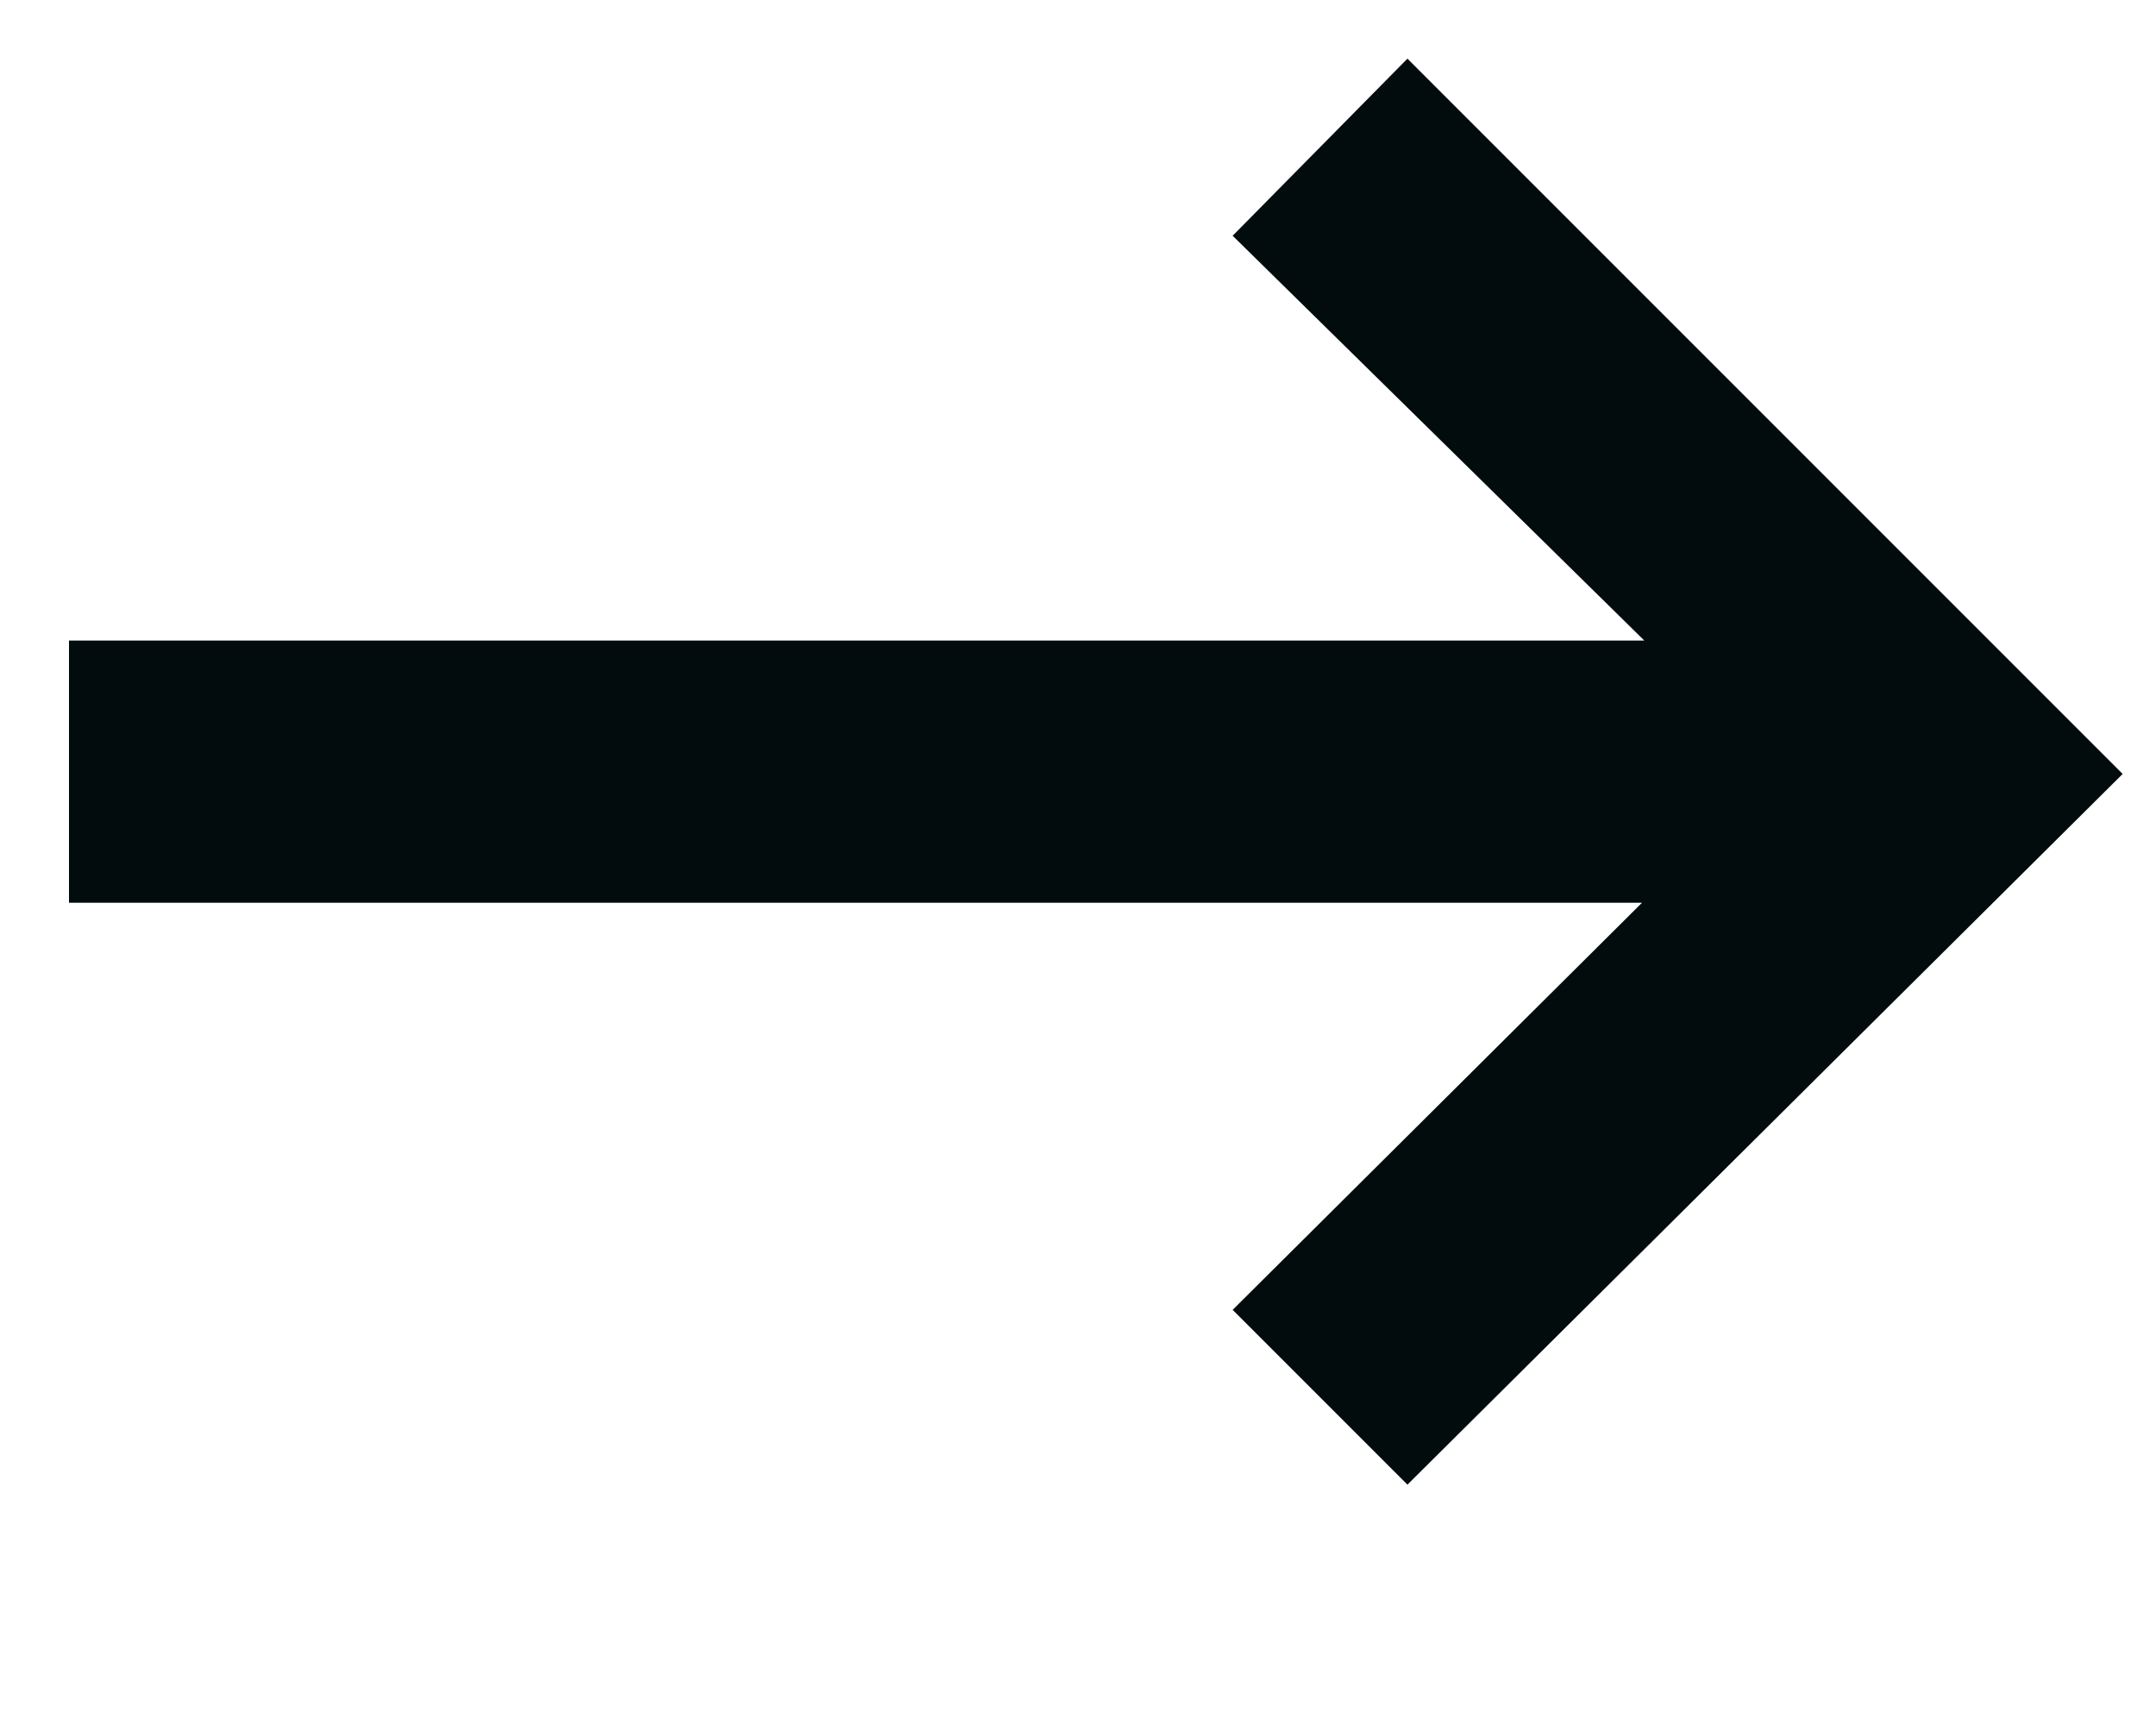 <svg width="15" height="12" fill="none" xmlns="http://www.w3.org/2000/svg"><path d="m9.792.408 4.976 4.976-4.976 4.944-1.216-1.216 2.848-2.832H.48V4.456h10.96L8.576 1.64 9.792.408Z" fill="#020C0D"></path></svg>